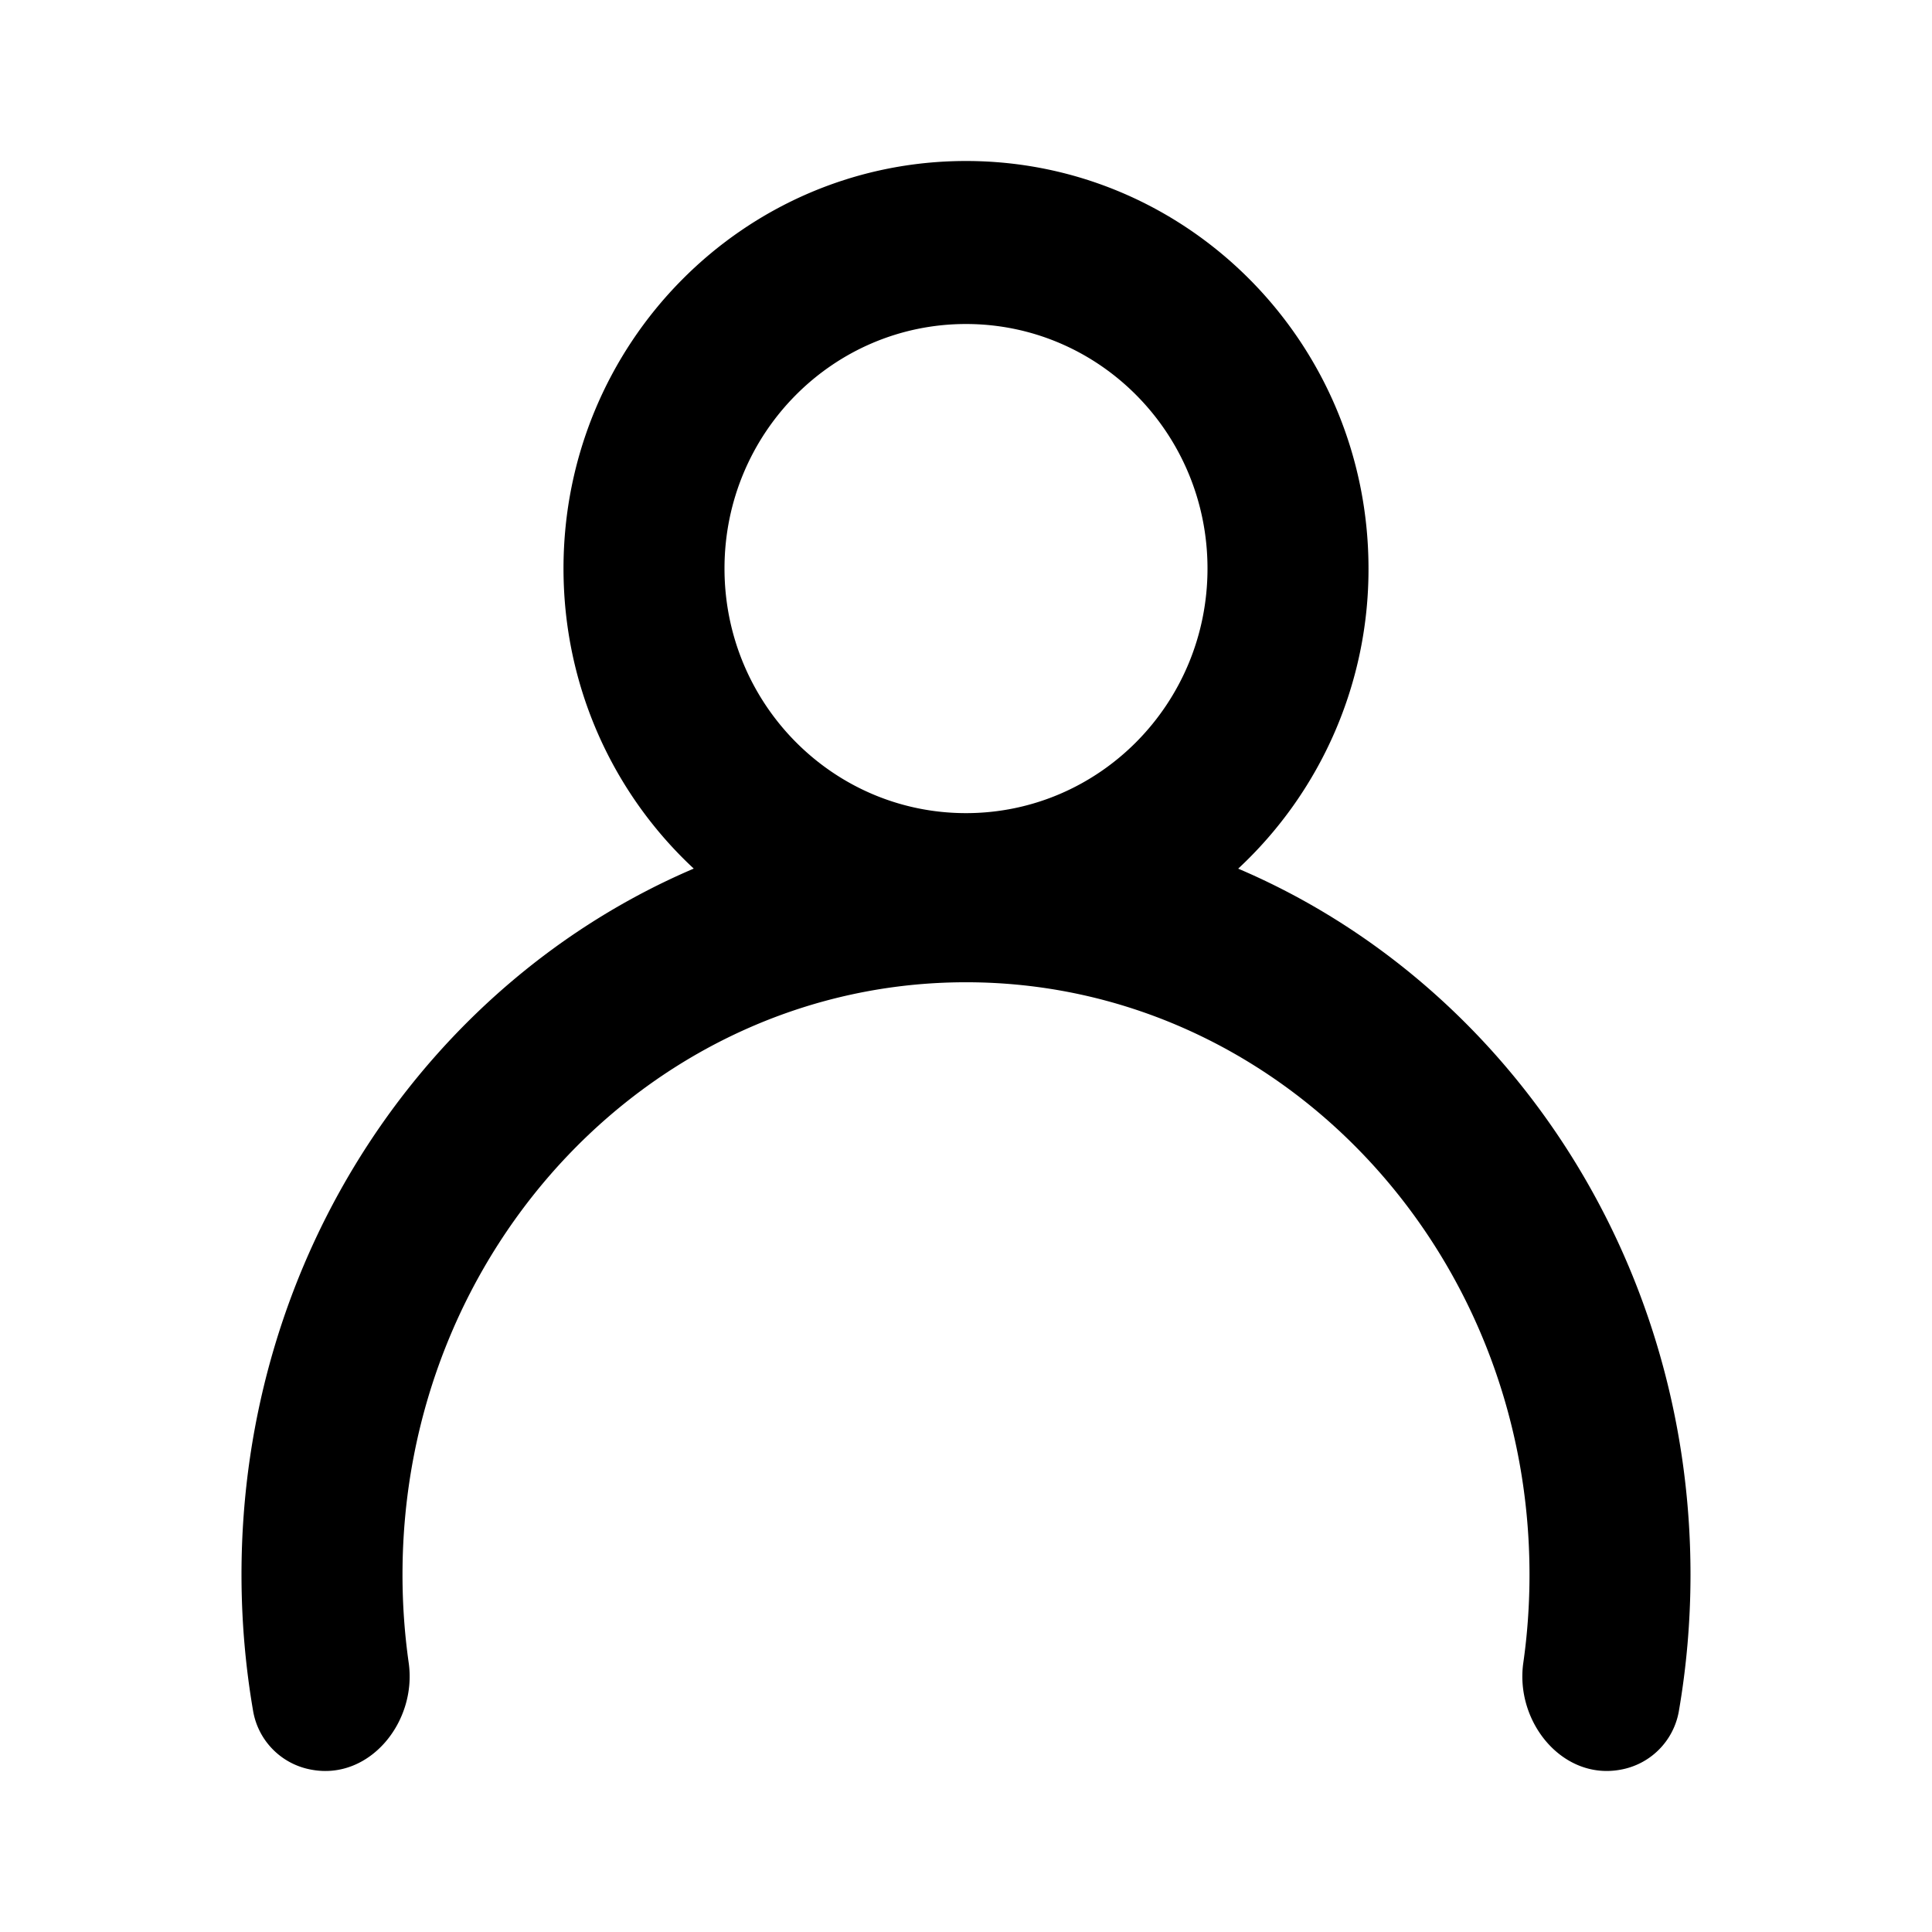 <svg width="24" height="24" fill="currentColor" xmlns="http://www.w3.org/2000/svg">
    <path fill-rule="evenodd" clip-rule="evenodd"
        d="M15.382 10.79A5.078 5.078 0 0 0 17 7.063C17 4.266 14.761 2 12 2S7 4.266 7 7.062c0 1.475.623 2.803 1.618 3.728C5.323 12.197 3 15.593 3 19.56c0 .58.05 1.148.145 1.699a.894.894 0 0 0 .726.725c.72.133 1.31-.595 1.206-1.328A7.79 7.79 0 0 1 5 19.561c0-4.064 3.134-7.359 7-7.359s7 3.295 7 7.359c0 .372-.026.738-.077 1.095-.104.734.486 1.46 1.206 1.328a.894.894 0 0 0 .726-.725c.095-.551.145-1.119.145-1.698 0-3.968-2.323-7.365-5.618-8.77zM15 7.063c0 1.678-1.343 3.038-3 3.038S9 8.74 9 7.062c0-1.677 1.343-3.037 3-3.037s3 1.36 3 3.037z" />
</svg>